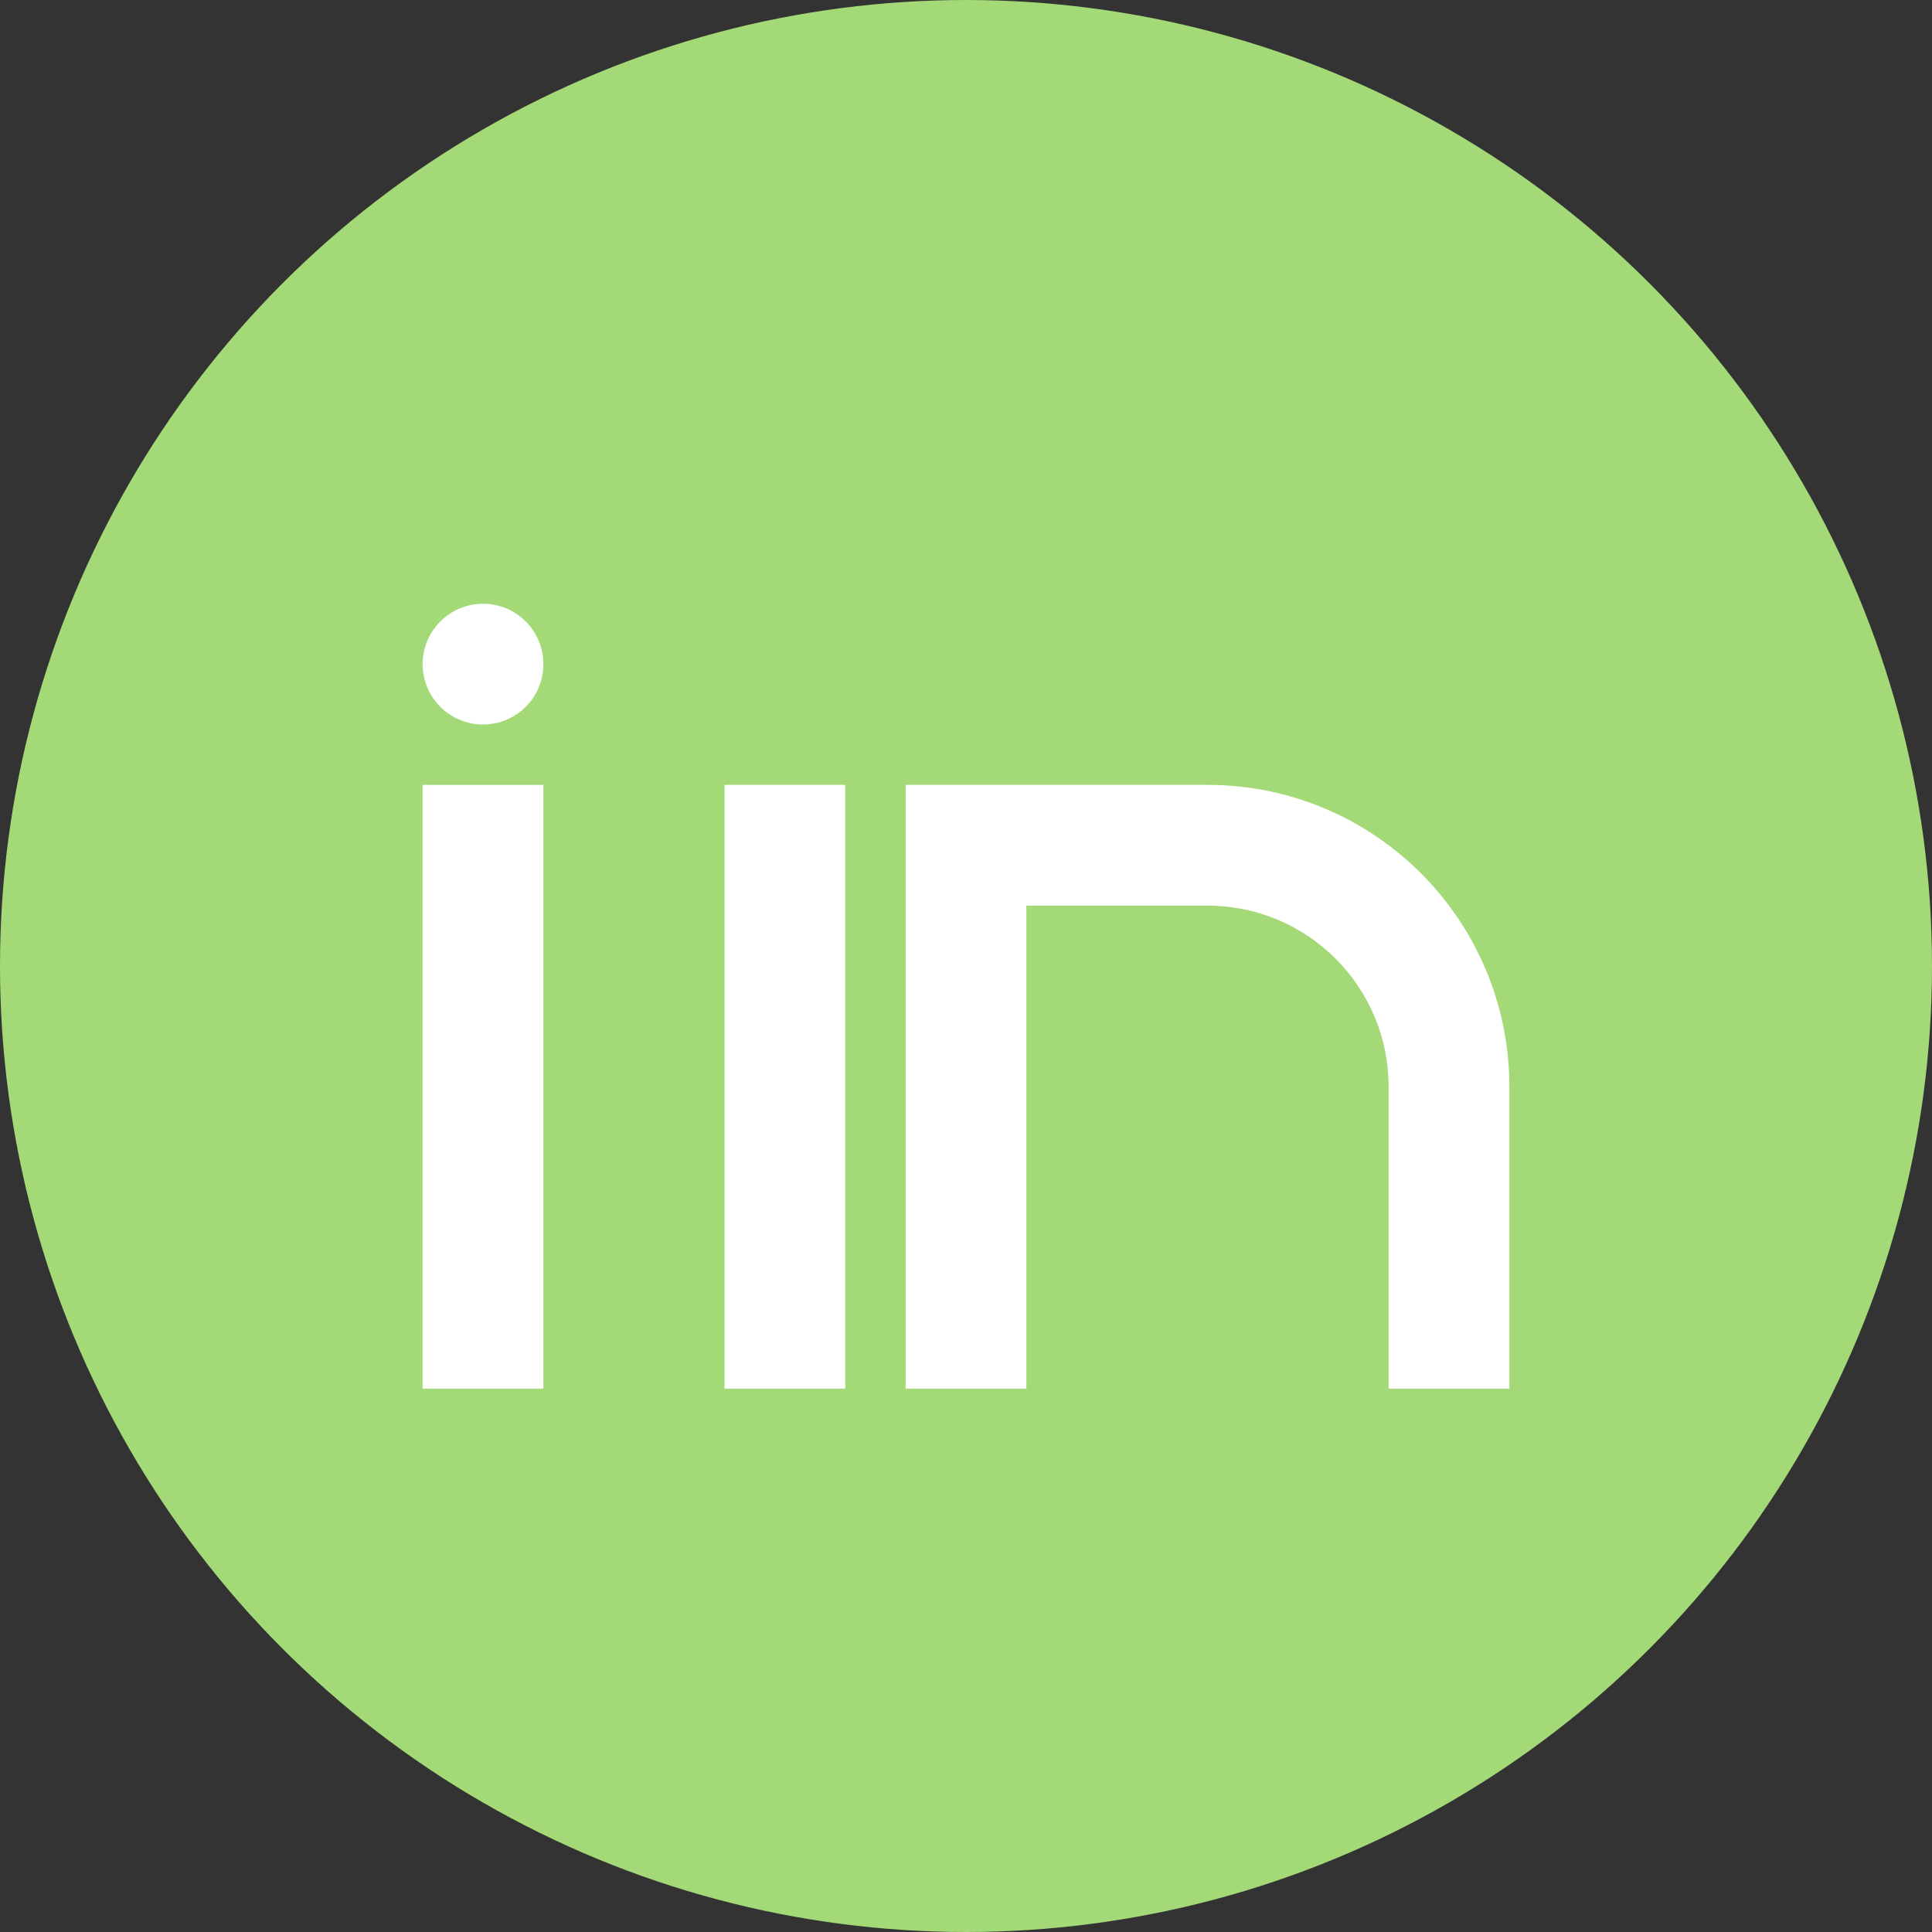<svg viewBox="0 0 256 256" xmlns="http://www.w3.org/2000/svg">
  <rect x="0" y="0" width="256" height="256" fill="#333333" stroke="none"/>
  <circle cx="128" cy="128" r="128" fill="#a3d977"/>
  <g fill="white">
    <circle cx="64" cy="88" r="8"/>
    <rect x="56" y="104" width="16" height="80"/>
    <path d="M96 104h16v80h-16v-80zm24 0h40c22.091 0 40 17.909 40 40v40h-16v-40c0-13.255-10.745-24-24-24h-24v64h-16v-80z"/>
  </g>
</svg>
